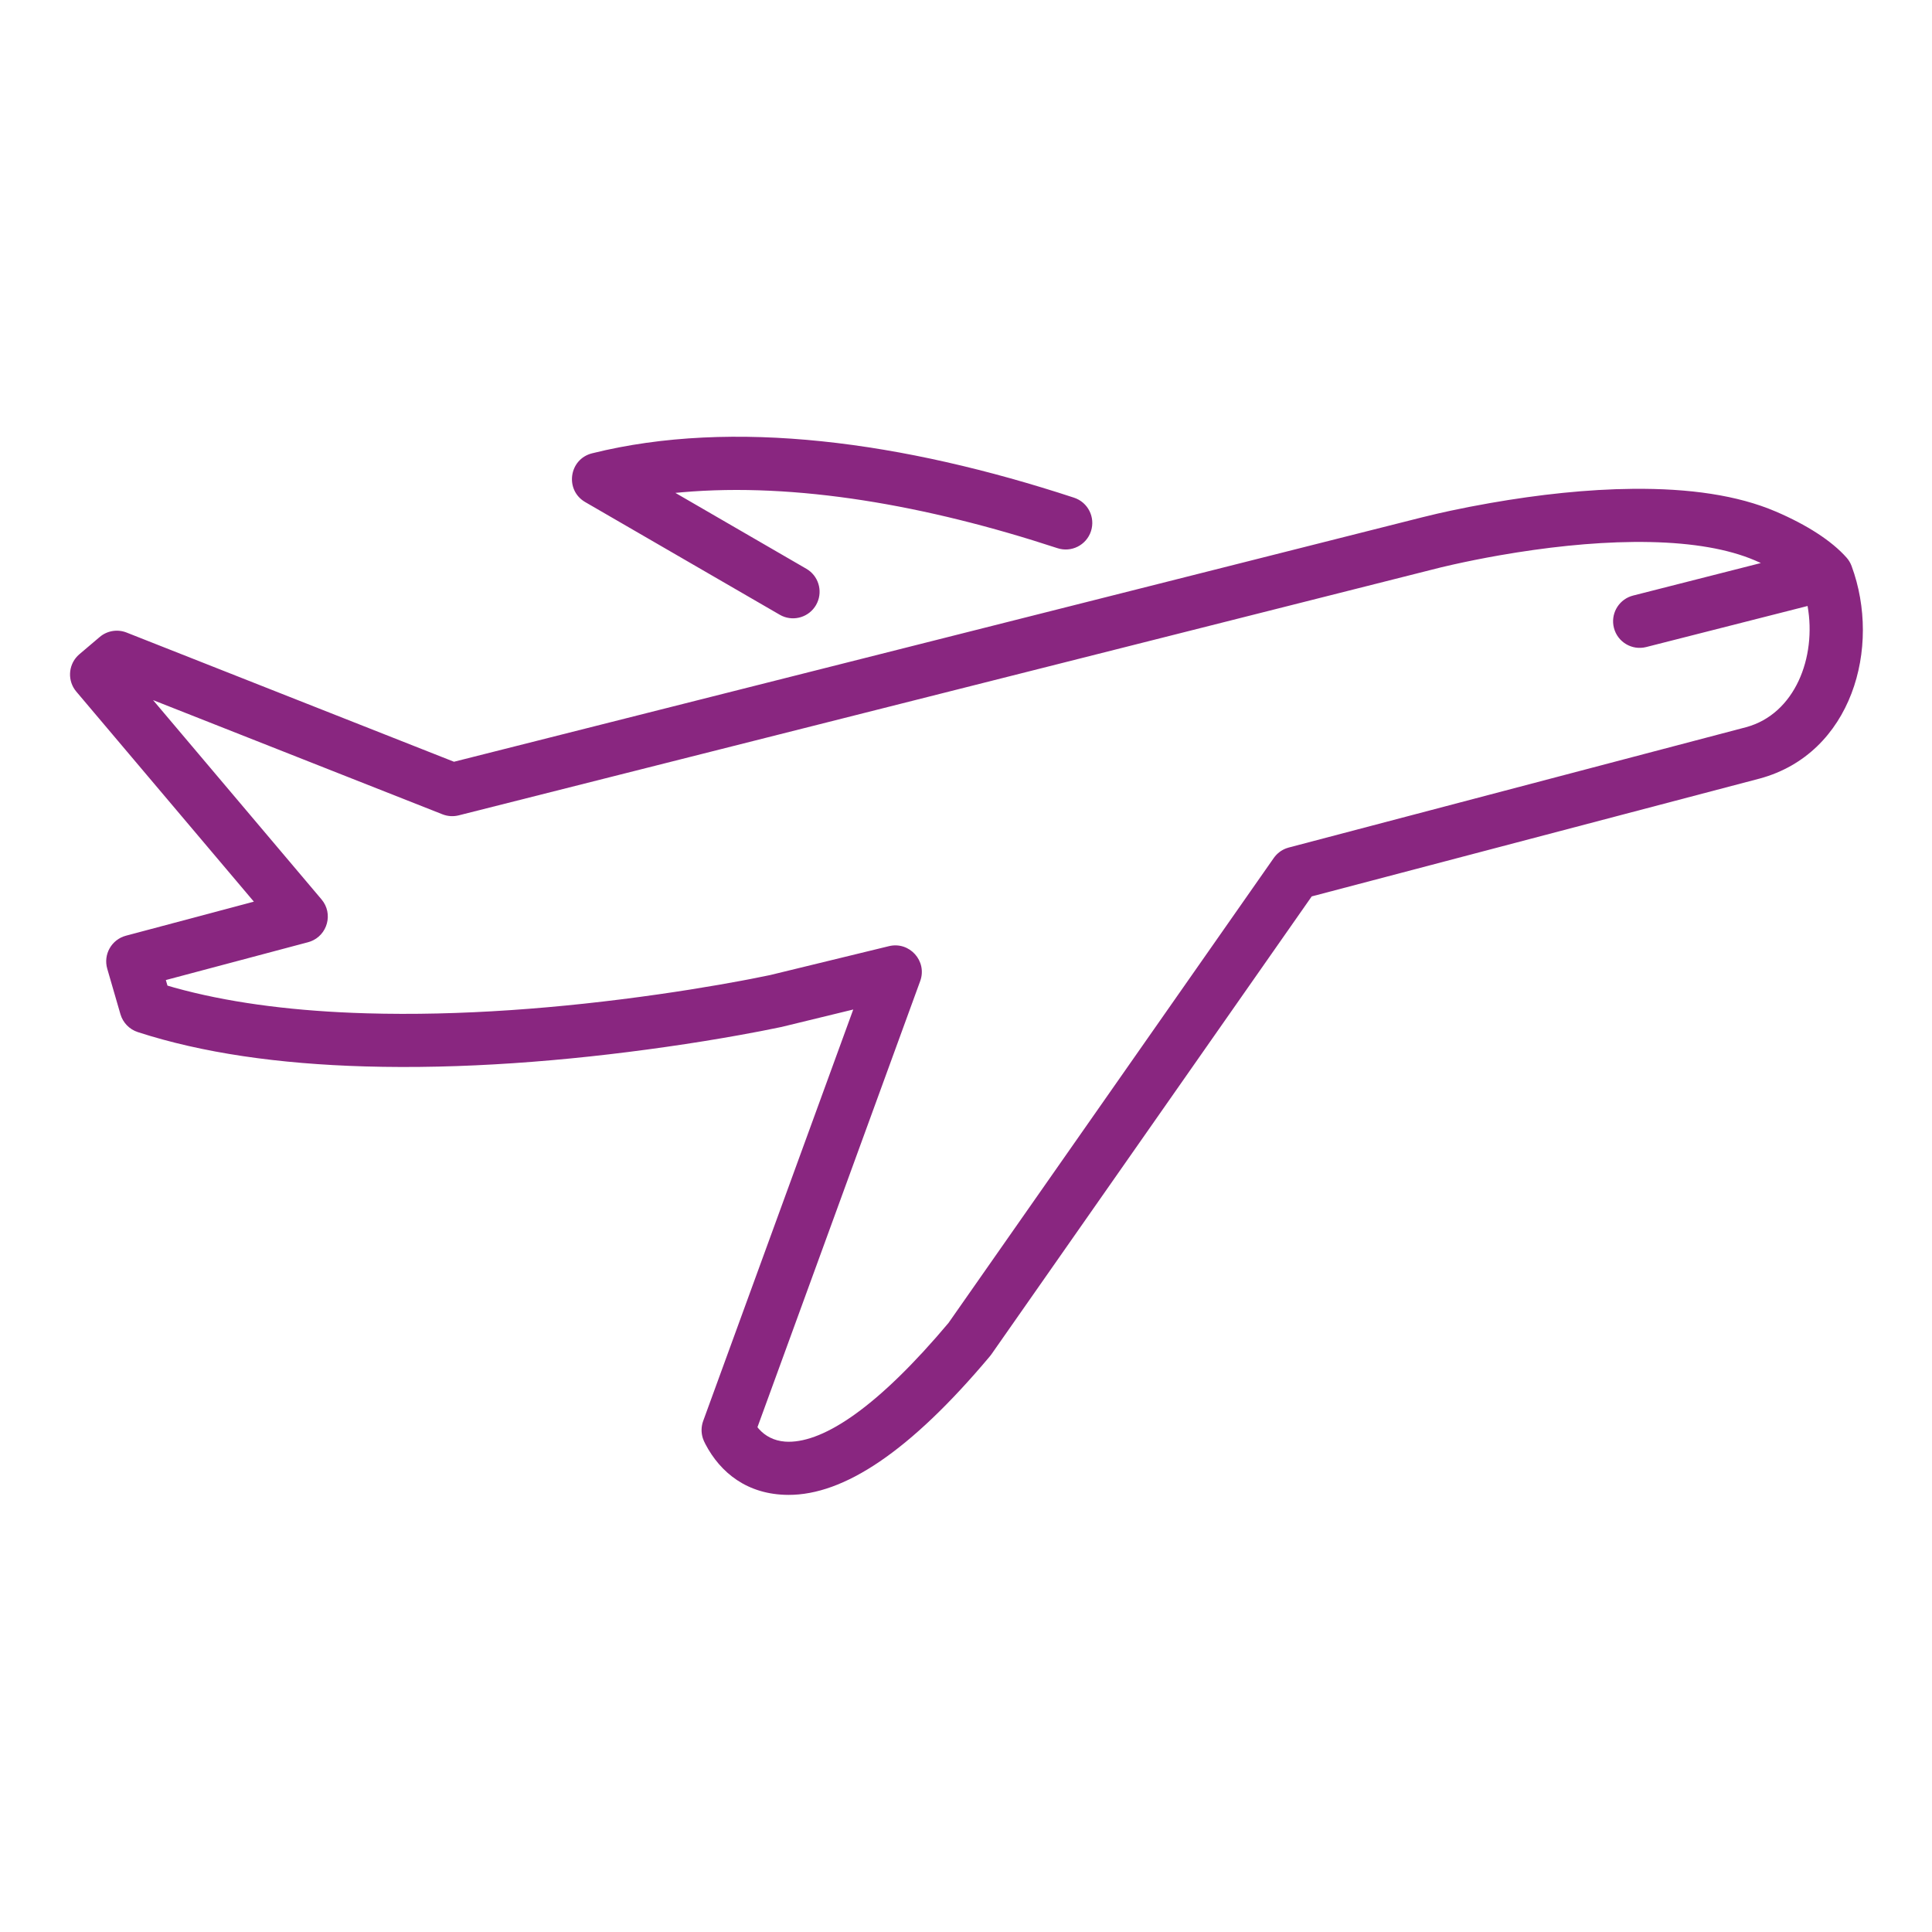 <?xml version="1.0" encoding="UTF-8"?>
<svg width="100px" height="100px" viewBox="0 0 100 100" version="1.1" xmlns="http://www.w3.org/2000/svg" xmlns:xlink="http://www.w3.org/1999/xlink">
    <title>Elevate Your Experience</title>
    <g id="Elevate-Your-Experience" stroke="none" stroke-width="1" fill="none" fill-rule="evenodd">
        <path d="M84.514,25.302 C87.434,25.274 89.938,25.631 91.916,26.478 C93.525,27.167 94.807,27.994 95.575,28.859 C95.689,28.987 95.778,29.135 95.837,29.295 C97.397,33.517 95.846,39.004 91.089,40.296 L91.089,40.296 L67.894,46.398 L51.313,70.102 L51.239,70.198 C47.085,75.147 43.67,77.384 40.808,77.375 C38.672,77.368 37.284,76.216 36.516,74.755 L36.516,74.755 L36.433,74.584 L36.378,74.44 C36.286,74.147 36.292,73.837 36.396,73.551 L36.396,73.551 L44.164,52.252 L40.448,53.156 L39.369,53.373 L38.272,53.577 C37.113,53.786 35.842,53.993 34.481,54.187 C29.205,54.942 23.878,55.343 18.89,55.198 C14.421,55.069 10.458,54.502 7.13,53.42 C6.697,53.279 6.362,52.933 6.234,52.496 L6.234,52.496 L5.552,50.145 C5.336,49.404 5.773,48.631 6.518,48.432 L6.518,48.432 L13.14,46.669 L3.95,35.798 C3.491,35.255 3.525,34.46 4.007,33.959 L4.007,33.959 L4.11,33.862 L5.159,32.972 C5.545,32.643 6.081,32.554 6.553,32.741 L6.553,32.741 L23.498,39.428 L73.619,26.774 L74.399,26.586 L75.067,26.438 C75.708,26.301 76.401,26.165 77.134,26.037 C79.646,25.597 82.155,25.324 84.514,25.302 Z M84.99,28.051 L84.54,28.052 C82.349,28.073 79.984,28.33 77.609,28.745 C76.737,28.898 75.926,29.062 75.198,29.225 C74.951,29.28 74.745,29.328 74.585,29.367 L74.585,29.367 L23.742,42.203 C23.463,42.273 23.169,42.254 22.901,42.148 L22.901,42.148 L7.922,36.237 L16.642,46.553 C17.265,47.29 16.951,48.407 16.069,48.73 L16.069,48.73 L15.946,48.769 L8.584,50.727 L8.668,51.015 L9.021,51.118 C11.683,51.859 14.795,52.285 18.27,52.425 L18.27,52.425 L18.97,52.449 C23.781,52.589 28.958,52.2 34.092,51.465 C35.197,51.307 36.241,51.141 37.212,50.972 L37.212,50.972 L38.34,50.769 C38.518,50.736 38.687,50.704 38.848,50.673 L38.848,50.673 L39.858,50.47 L46.012,48.973 C47.079,48.713 48.005,49.748 47.629,50.78 L47.629,50.78 L39.205,73.873 L39.284,73.967 C39.602,74.321 40.046,74.573 40.636,74.618 L40.636,74.618 L40.817,74.625 C42.681,74.631 45.452,72.816 49.133,68.43 L49.098,68.47 L65.93,44.41 C66.09,44.181 66.315,44.007 66.575,43.91 L66.575,43.91 L66.707,43.868 L90.379,37.639 C92.911,36.952 94.032,34.022 93.56,31.366 L85.207,33.491 C84.471,33.678 83.723,33.233 83.536,32.497 C83.359,31.805 83.743,31.101 84.402,30.865 L84.529,30.826 L91.141,29.143 L91.1,29.124 L90.834,29.006 C89.448,28.413 87.611,28.104 85.431,28.057 L85.431,28.057 L84.99,28.051 Z M55.591,25.76 C56.313,25.997 56.705,26.774 56.468,27.496 C56.231,28.217 55.454,28.61 54.733,28.373 C47.94,26.142 41.173,24.965 35.299,25.48 L34.958,25.512 L41.736,29.439 C42.352,29.795 42.588,30.557 42.301,31.192 L42.237,31.318 C41.88,31.934 41.118,32.169 40.483,31.883 L40.358,31.818 L30.291,25.988 C29.221,25.368 29.448,23.762 30.648,23.463 C37.945,21.647 46.75,22.857 55.591,25.76 Z" id="flight" fill="#892680" fill-rule="nonzero"></path>
    </g>
</svg>
